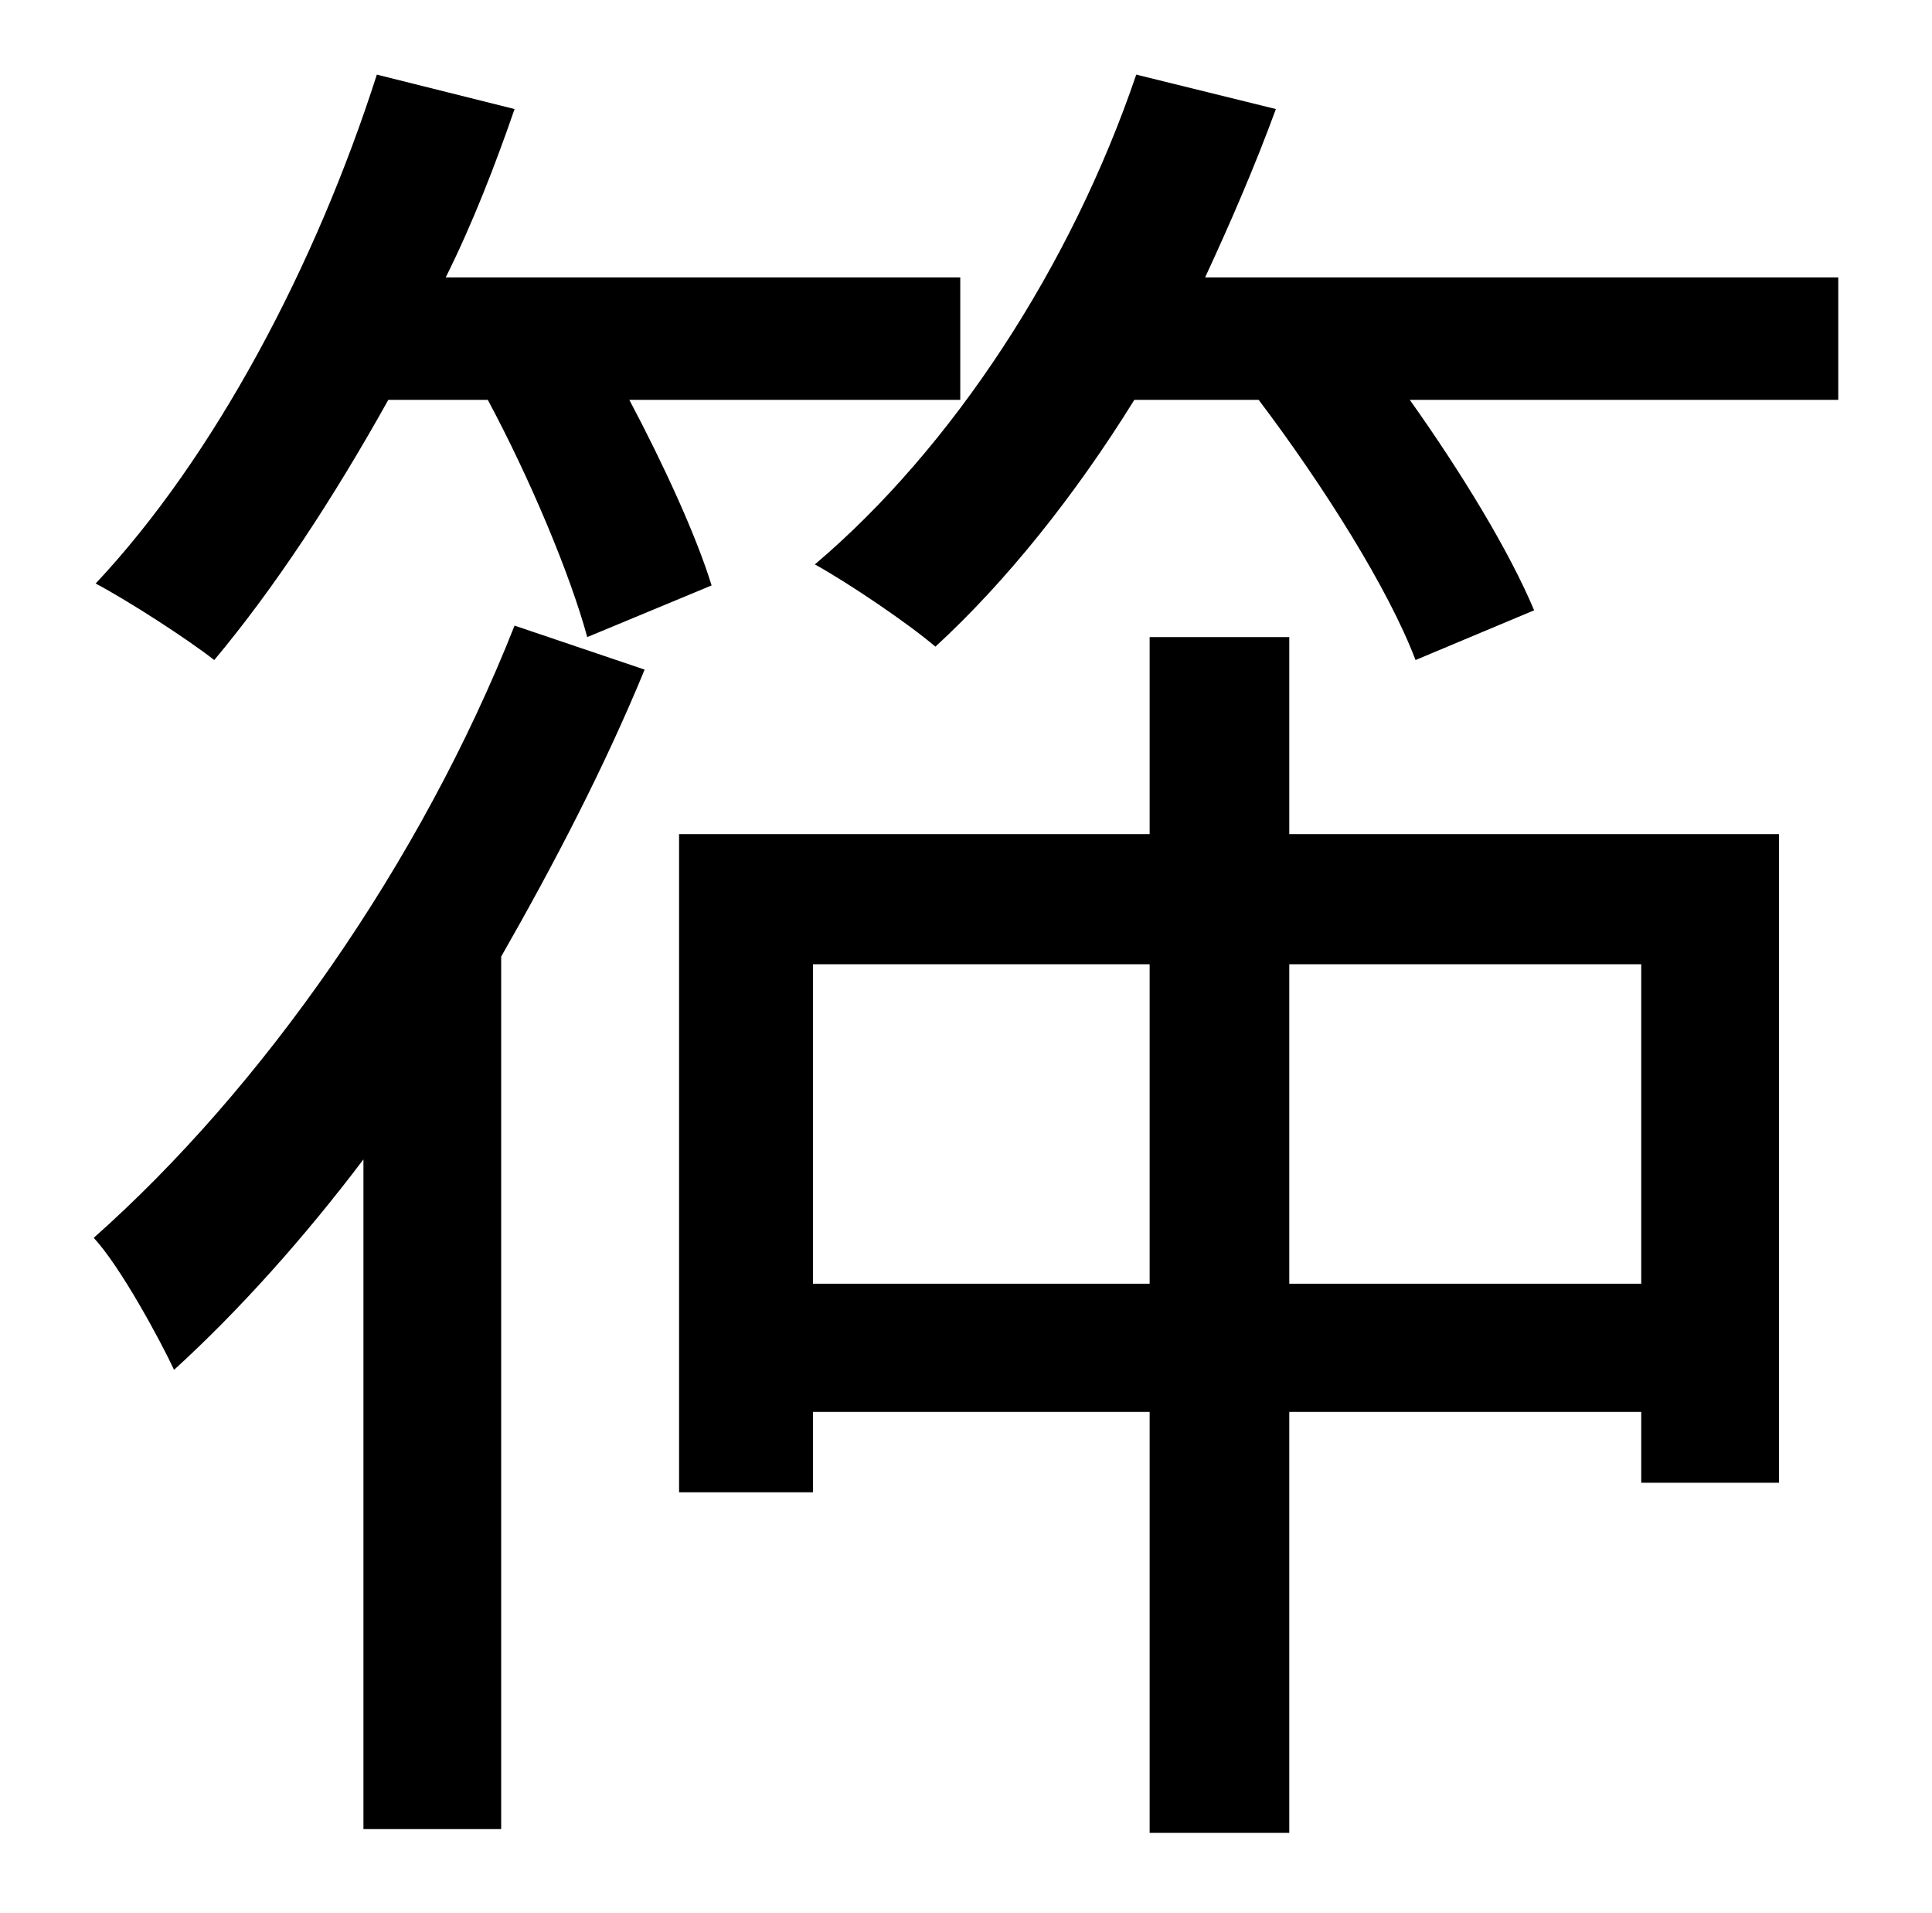 <?xml version="1.0" standalone="no"?>
<!DOCTYPE svg PUBLIC "-//W3C//DTD SVG 1.1//EN" "http://www.w3.org/Graphics/SVG/1.1/DTD/svg11.dtd" >
<svg xmlns="http://www.w3.org/2000/svg" xmlns:xlink="http://www.w3.org/1999/xlink" version="1.1" viewBox="-10 0 1010 1000">
   <path fill="currentColor"
d="M245 209h-52c-29 52 -60 99 -91 136c-14 -11 -45 -31 -62 -40c62 -66 115 -166 147 -266l72 18c-10 29 -22 60 -36 88h269v64h-173c18 34 35 71 43 97l-65 27c-9 -33 -30 -83 -52 -124zM259 327l68 23c-21 51 -47 101 -75 150v456h-72v-350c-31 41 -65 79 -99 110
c-7 -15 -28 -54 -42 -69c88 -78 171 -196 220 -320zM848 504h-184v167h184v-167zM415 671h176v-167h-176v167zM664 333v103h256v339h-72v-37h-184v220h-73v-220h-176v42h-70v-344h246v-103h73zM620 145h331v64h-224c27 38 52 79 65 110l-62 26c-14 -37 -48 -91 -82 -136h-65
c-31 50 -67 95 -104 129c-14 -12 -45 -33 -63 -43c72 -61 134 -156 168 -256l73 18c-11 30 -24 60 -37 88z" />
</svg>
